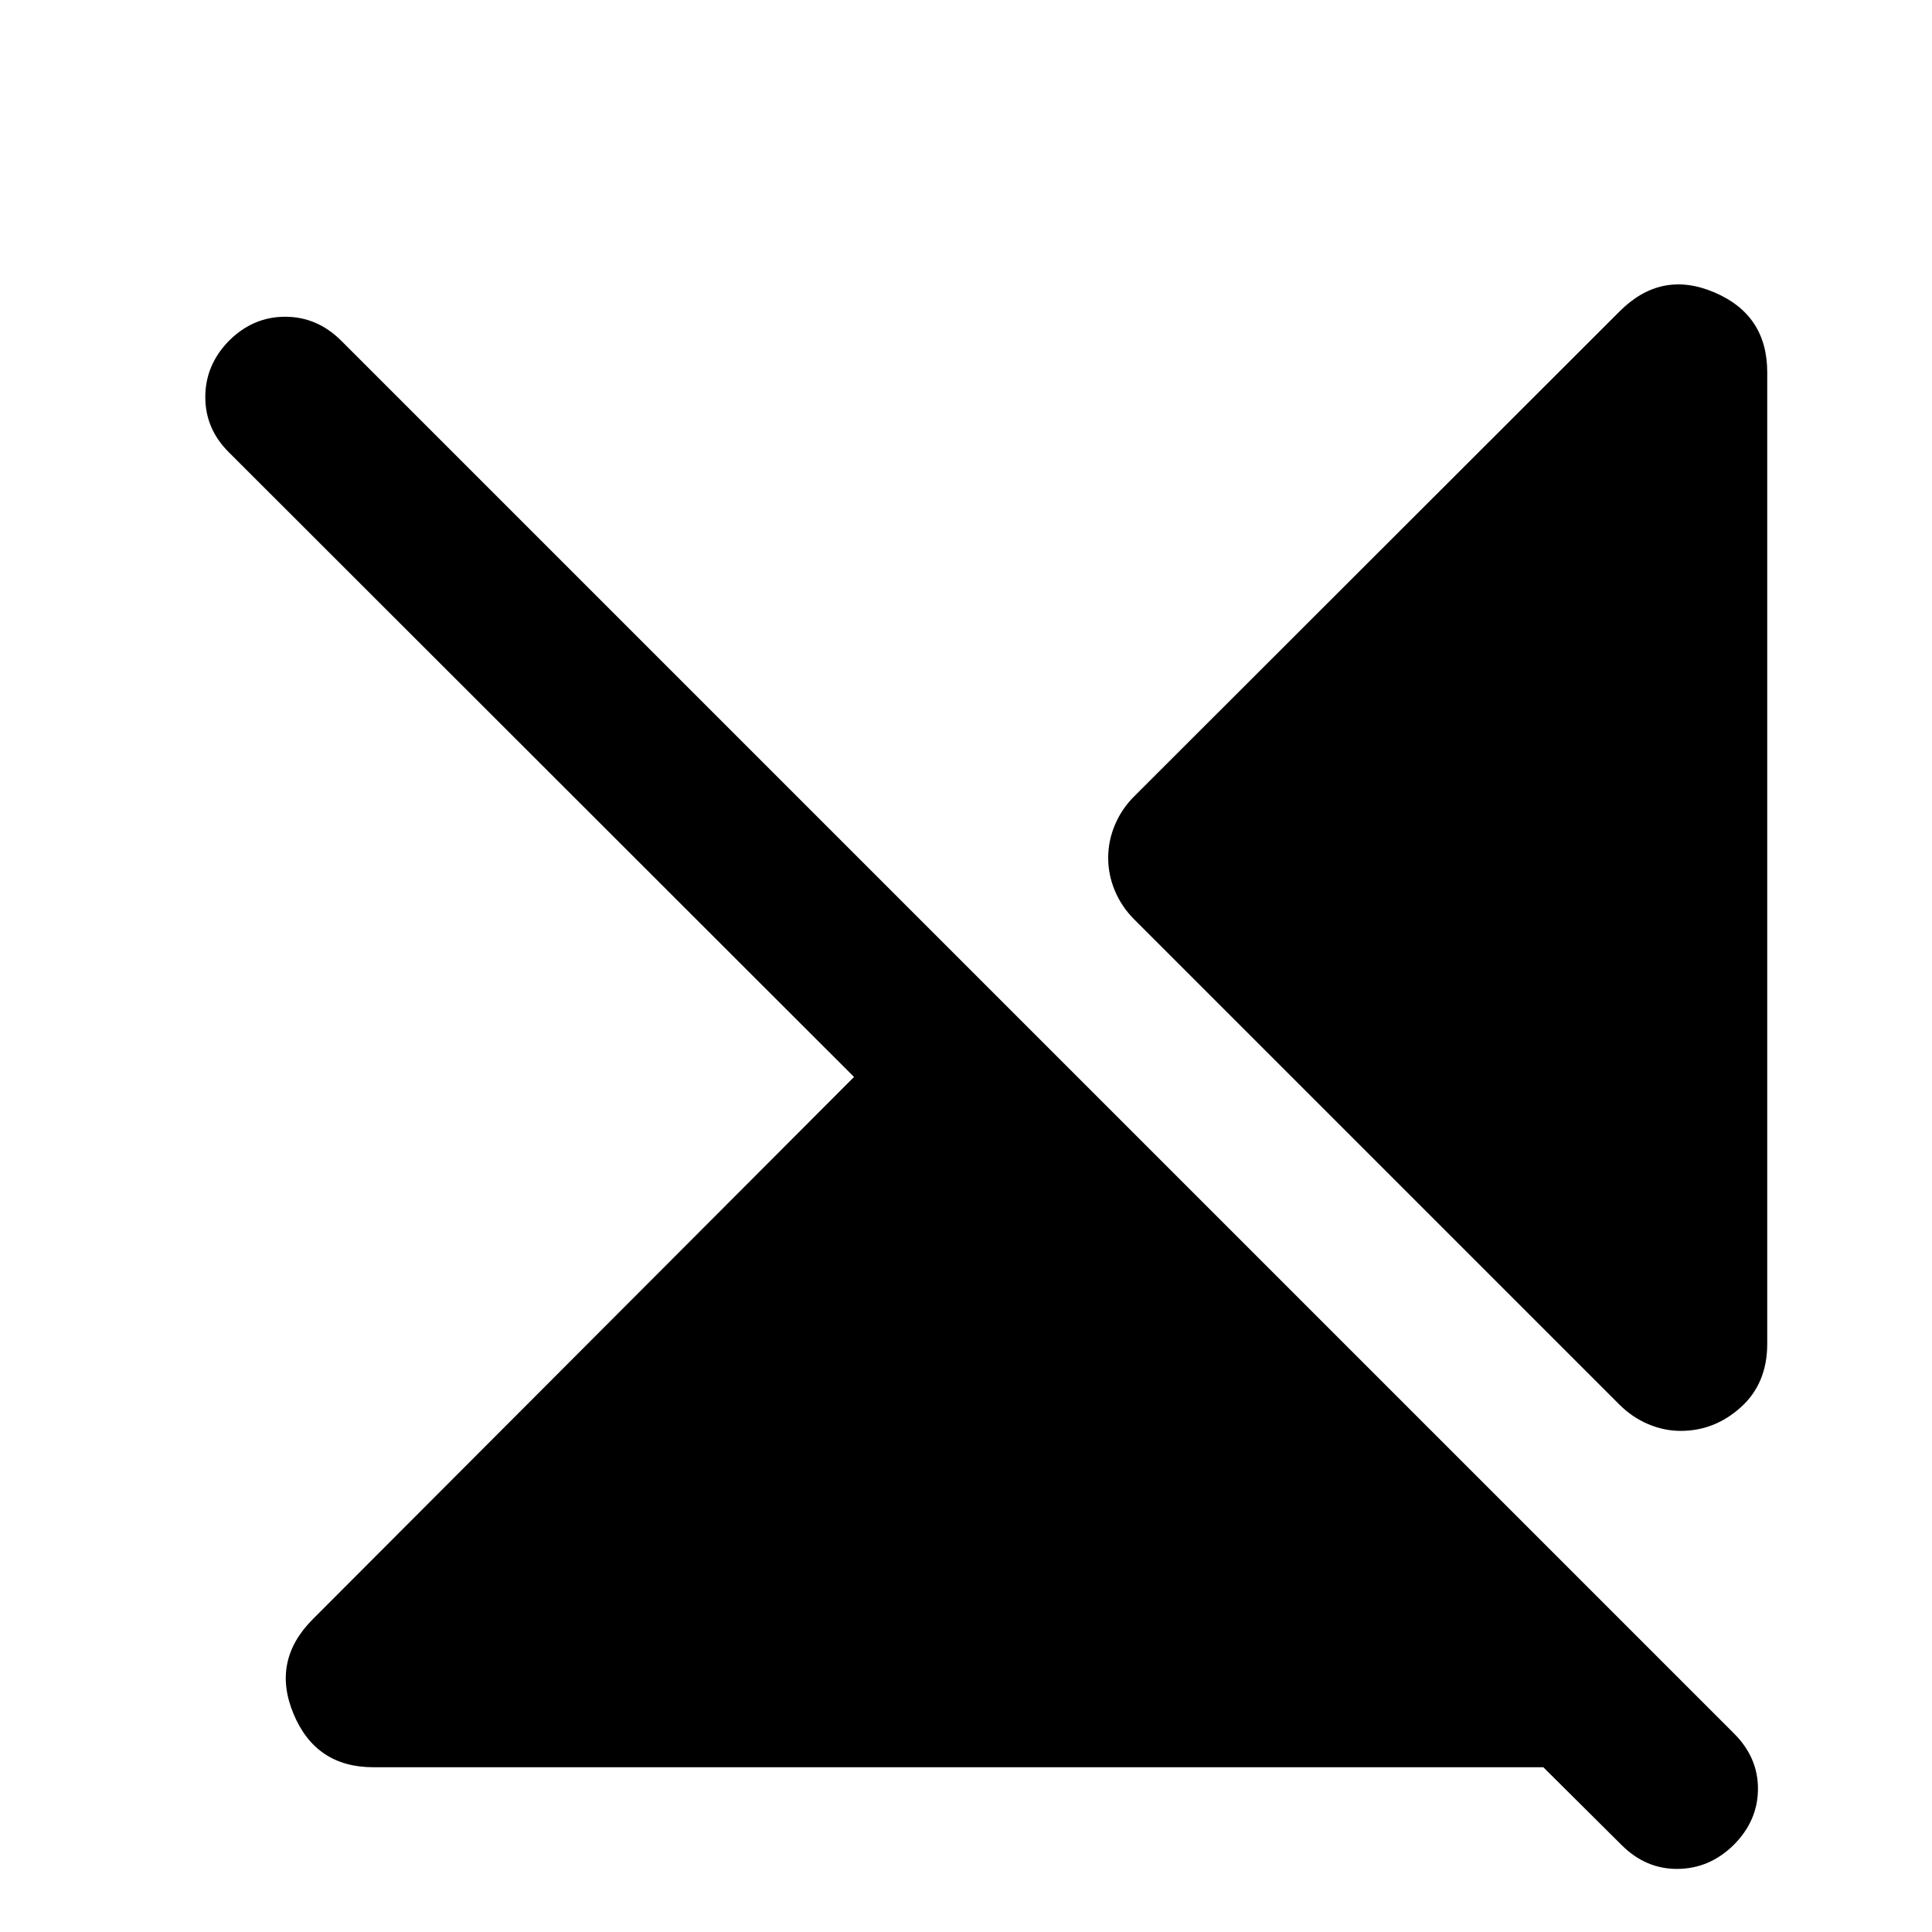 <svg xmlns="http://www.w3.org/2000/svg" height="24" viewBox="0 -960 960 960" width="24"><path d="M185.52-81.87q-28.59 0-39.65-26.47-11.07-26.46 9.56-47.09l268.94-269.44L113.98-735q-11.98-11.72-11.97-27.68.01-15.97 11.73-27.95 11.98-11.98 27.94-11.98 15.97 0 27.95 11.98L861.67-98.59q11.98 11.98 11.85 27.7-.13 15.72-12.11 27.69-11.98 11.72-27.81 11.85-15.84.13-27.82-11.85l-38.91-38.67H185.52Zm692.61-693.11v482.72q0 19.63-13.04 31.44Q852.04-249 835.13-249q-8.22 0-16.16-3.36-7.95-3.36-14.4-9.81l-241-241q-6.22-6.22-9.57-14.17-3.35-7.94-3.35-16.4 0-8.46 3.35-16.4 3.35-7.95 9.57-14.16l241.23-241q20.63-20.63 46.98-9.45 26.35 11.18 26.35 39.77Z"/></svg>